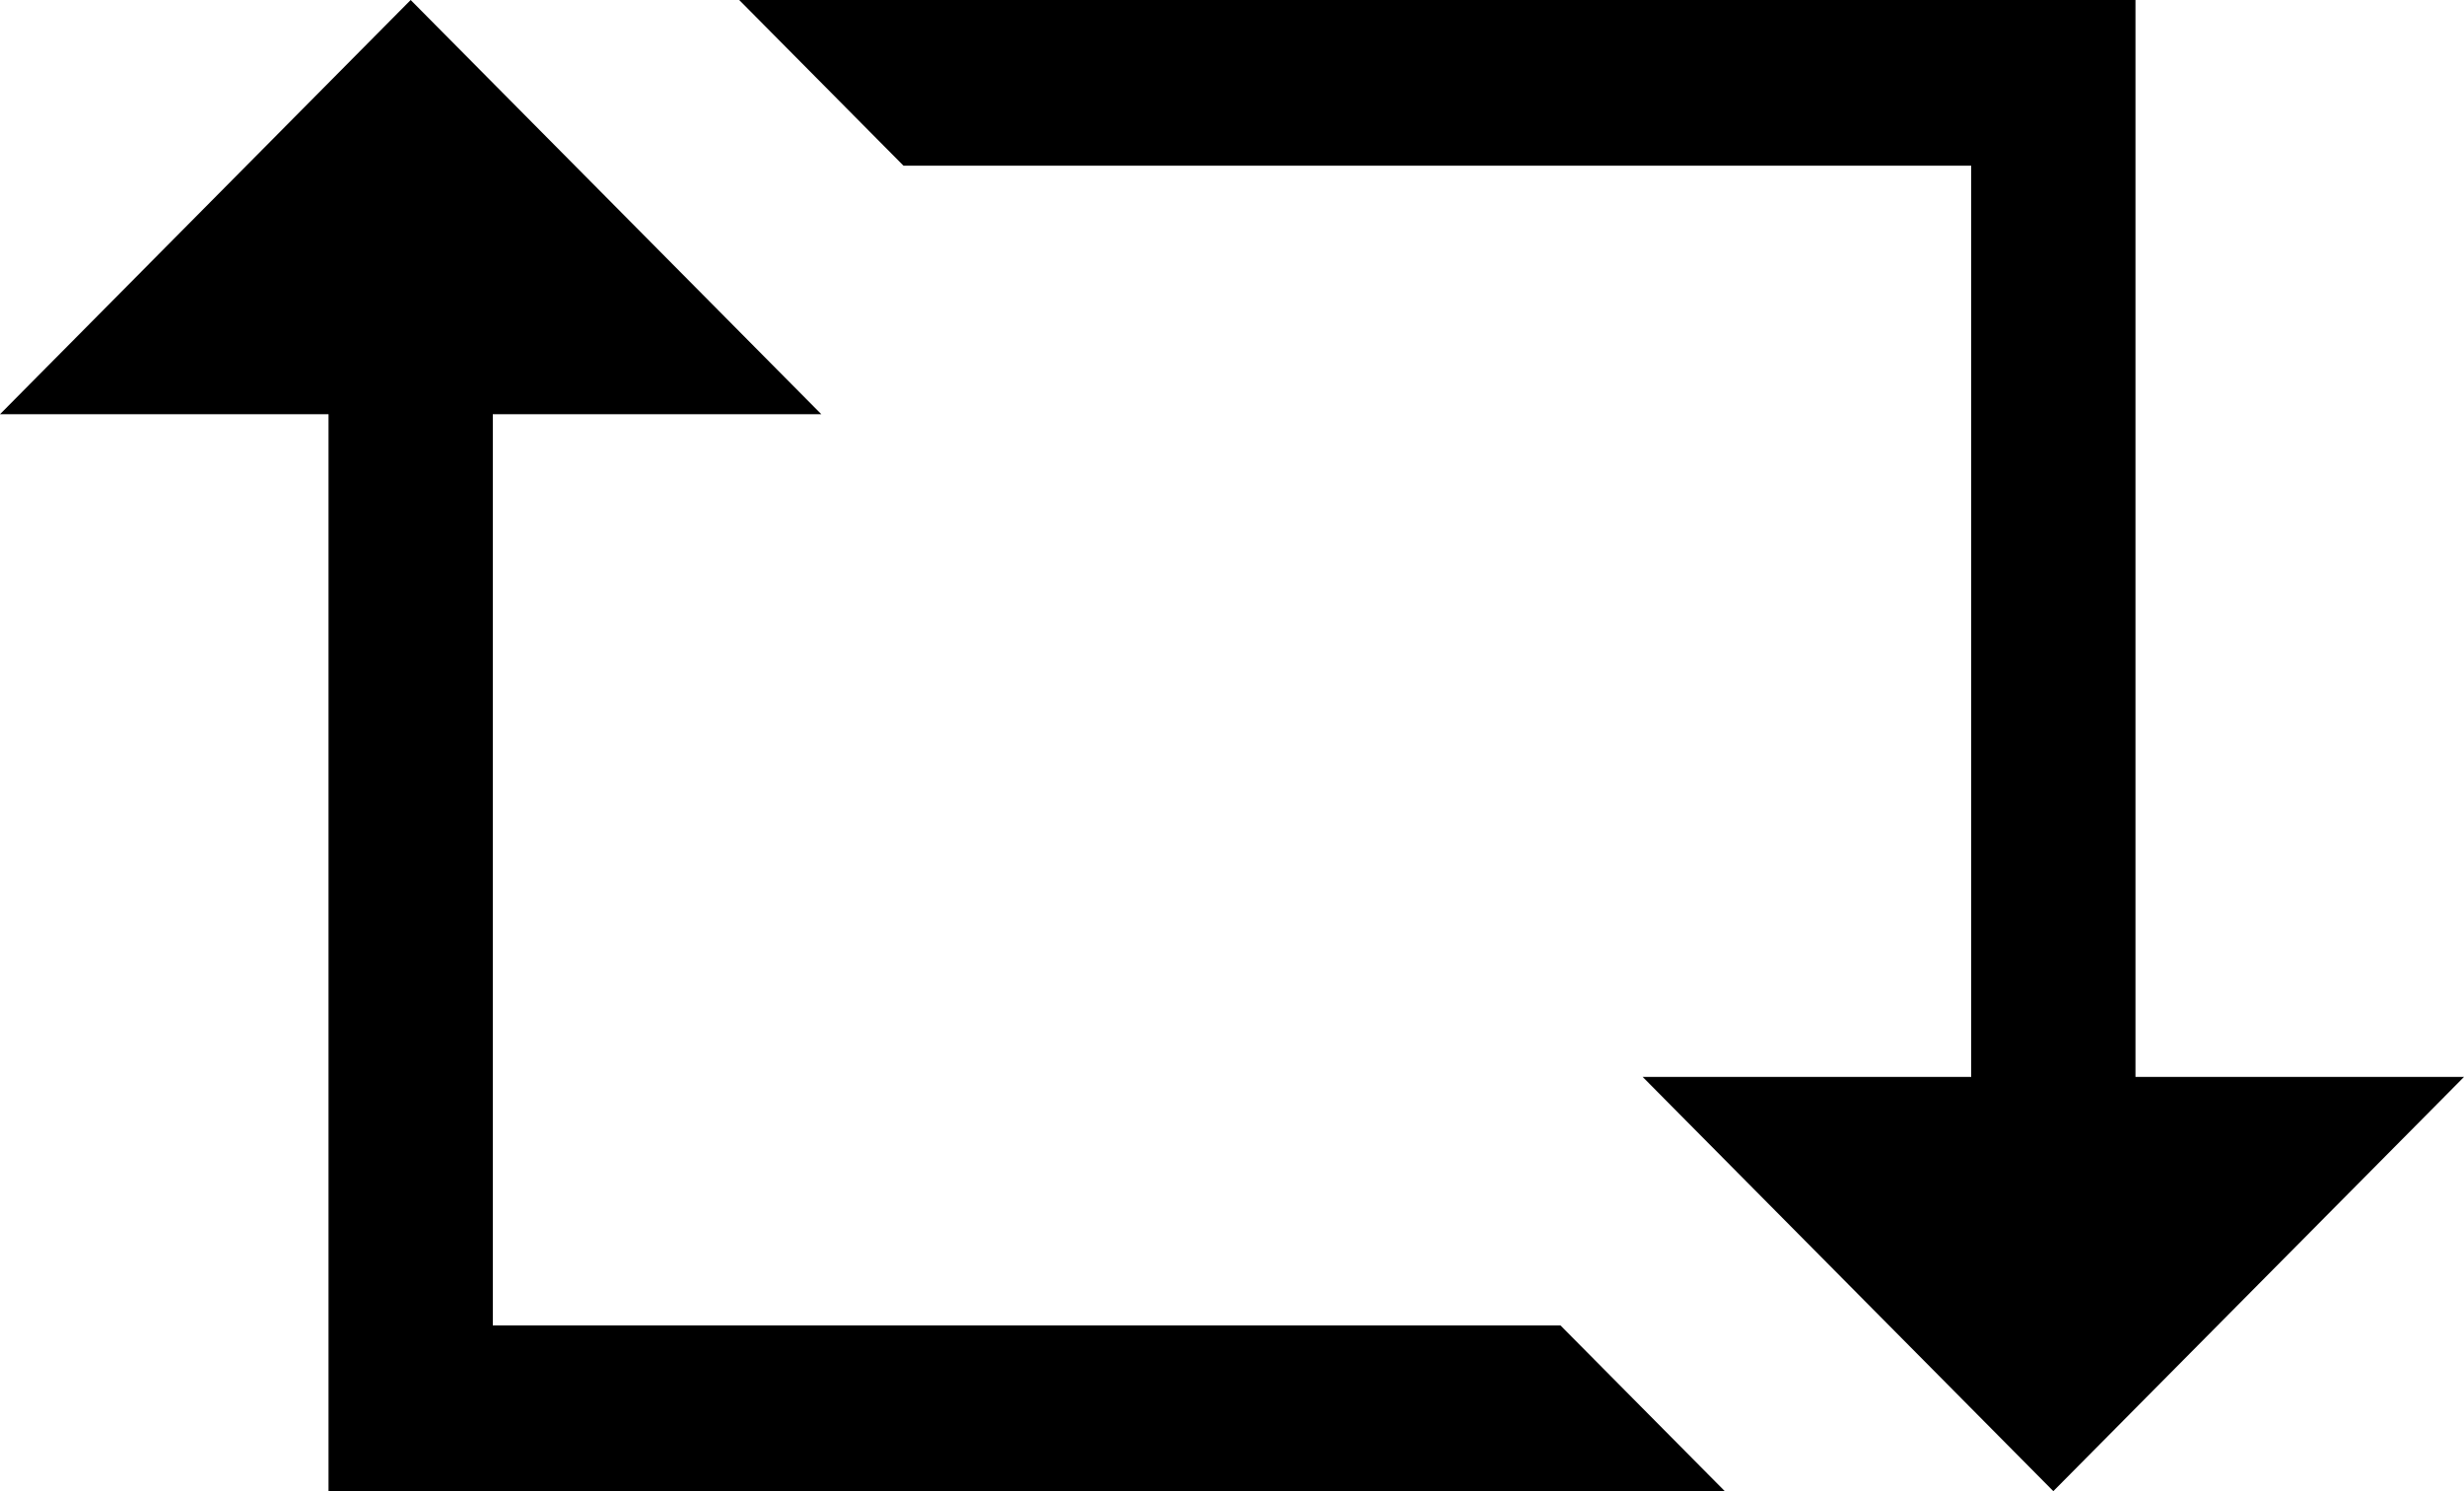 <?xml version="1.0" encoding="UTF-8"?>
<svg width="76px" height="46px" viewBox="0 0 76 46" version="1.1" xmlns="http://www.w3.org/2000/svg" xmlns:xlink="http://www.w3.org/1999/xlink">
    <!-- Generator: Sketch 48.1 (47250) - http://www.bohemiancoding.com/sketch -->
    <title>retweet</title>
    <desc>Created with Sketch.</desc>
    <defs></defs>
    <g id="retweet---f079" stroke="none" stroke-width="1" fill="none" fill-rule="evenodd" transform="translate(0, -15)">
        <path d="M12.667,15 C15.833,18.194 22.167,24.583 25.333,27.778 C22.8,27.778 17.733,27.778 15.2,27.778 C15.2,34.806 15.2,48.861 15.2,55.889 C23.433,55.889 39.9,55.889 48.133,55.889 C49.4,57.167 51.933,59.722 53.2,61 C42.433,61 20.9,61 10.133,61 C10.133,52.694 10.133,36.083 10.133,27.778 C7.6,27.778 2.533,27.778 0,27.778 C3.167,24.583 9.5,18.194 12.667,15 Z M22.8,15 C33.567,15 55.1,15 65.867,15 C65.867,23.306 65.867,39.917 65.867,48.222 C68.4,48.222 73.467,48.222 76,48.222 C72.833,51.417 66.5,57.806 63.333,61 C60.167,57.806 53.833,51.417 50.667,48.222 C53.2,48.222 58.267,48.222 60.8,48.222 C60.8,41.194 60.8,27.139 60.8,20.111 C52.567,20.111 36.1,20.111 27.867,20.111 C26.6,18.833 24.067,16.278 22.8,15 Z" id="retweet" fill="#000000" fill-rule="nonzero"></path>
    </g>
</svg>